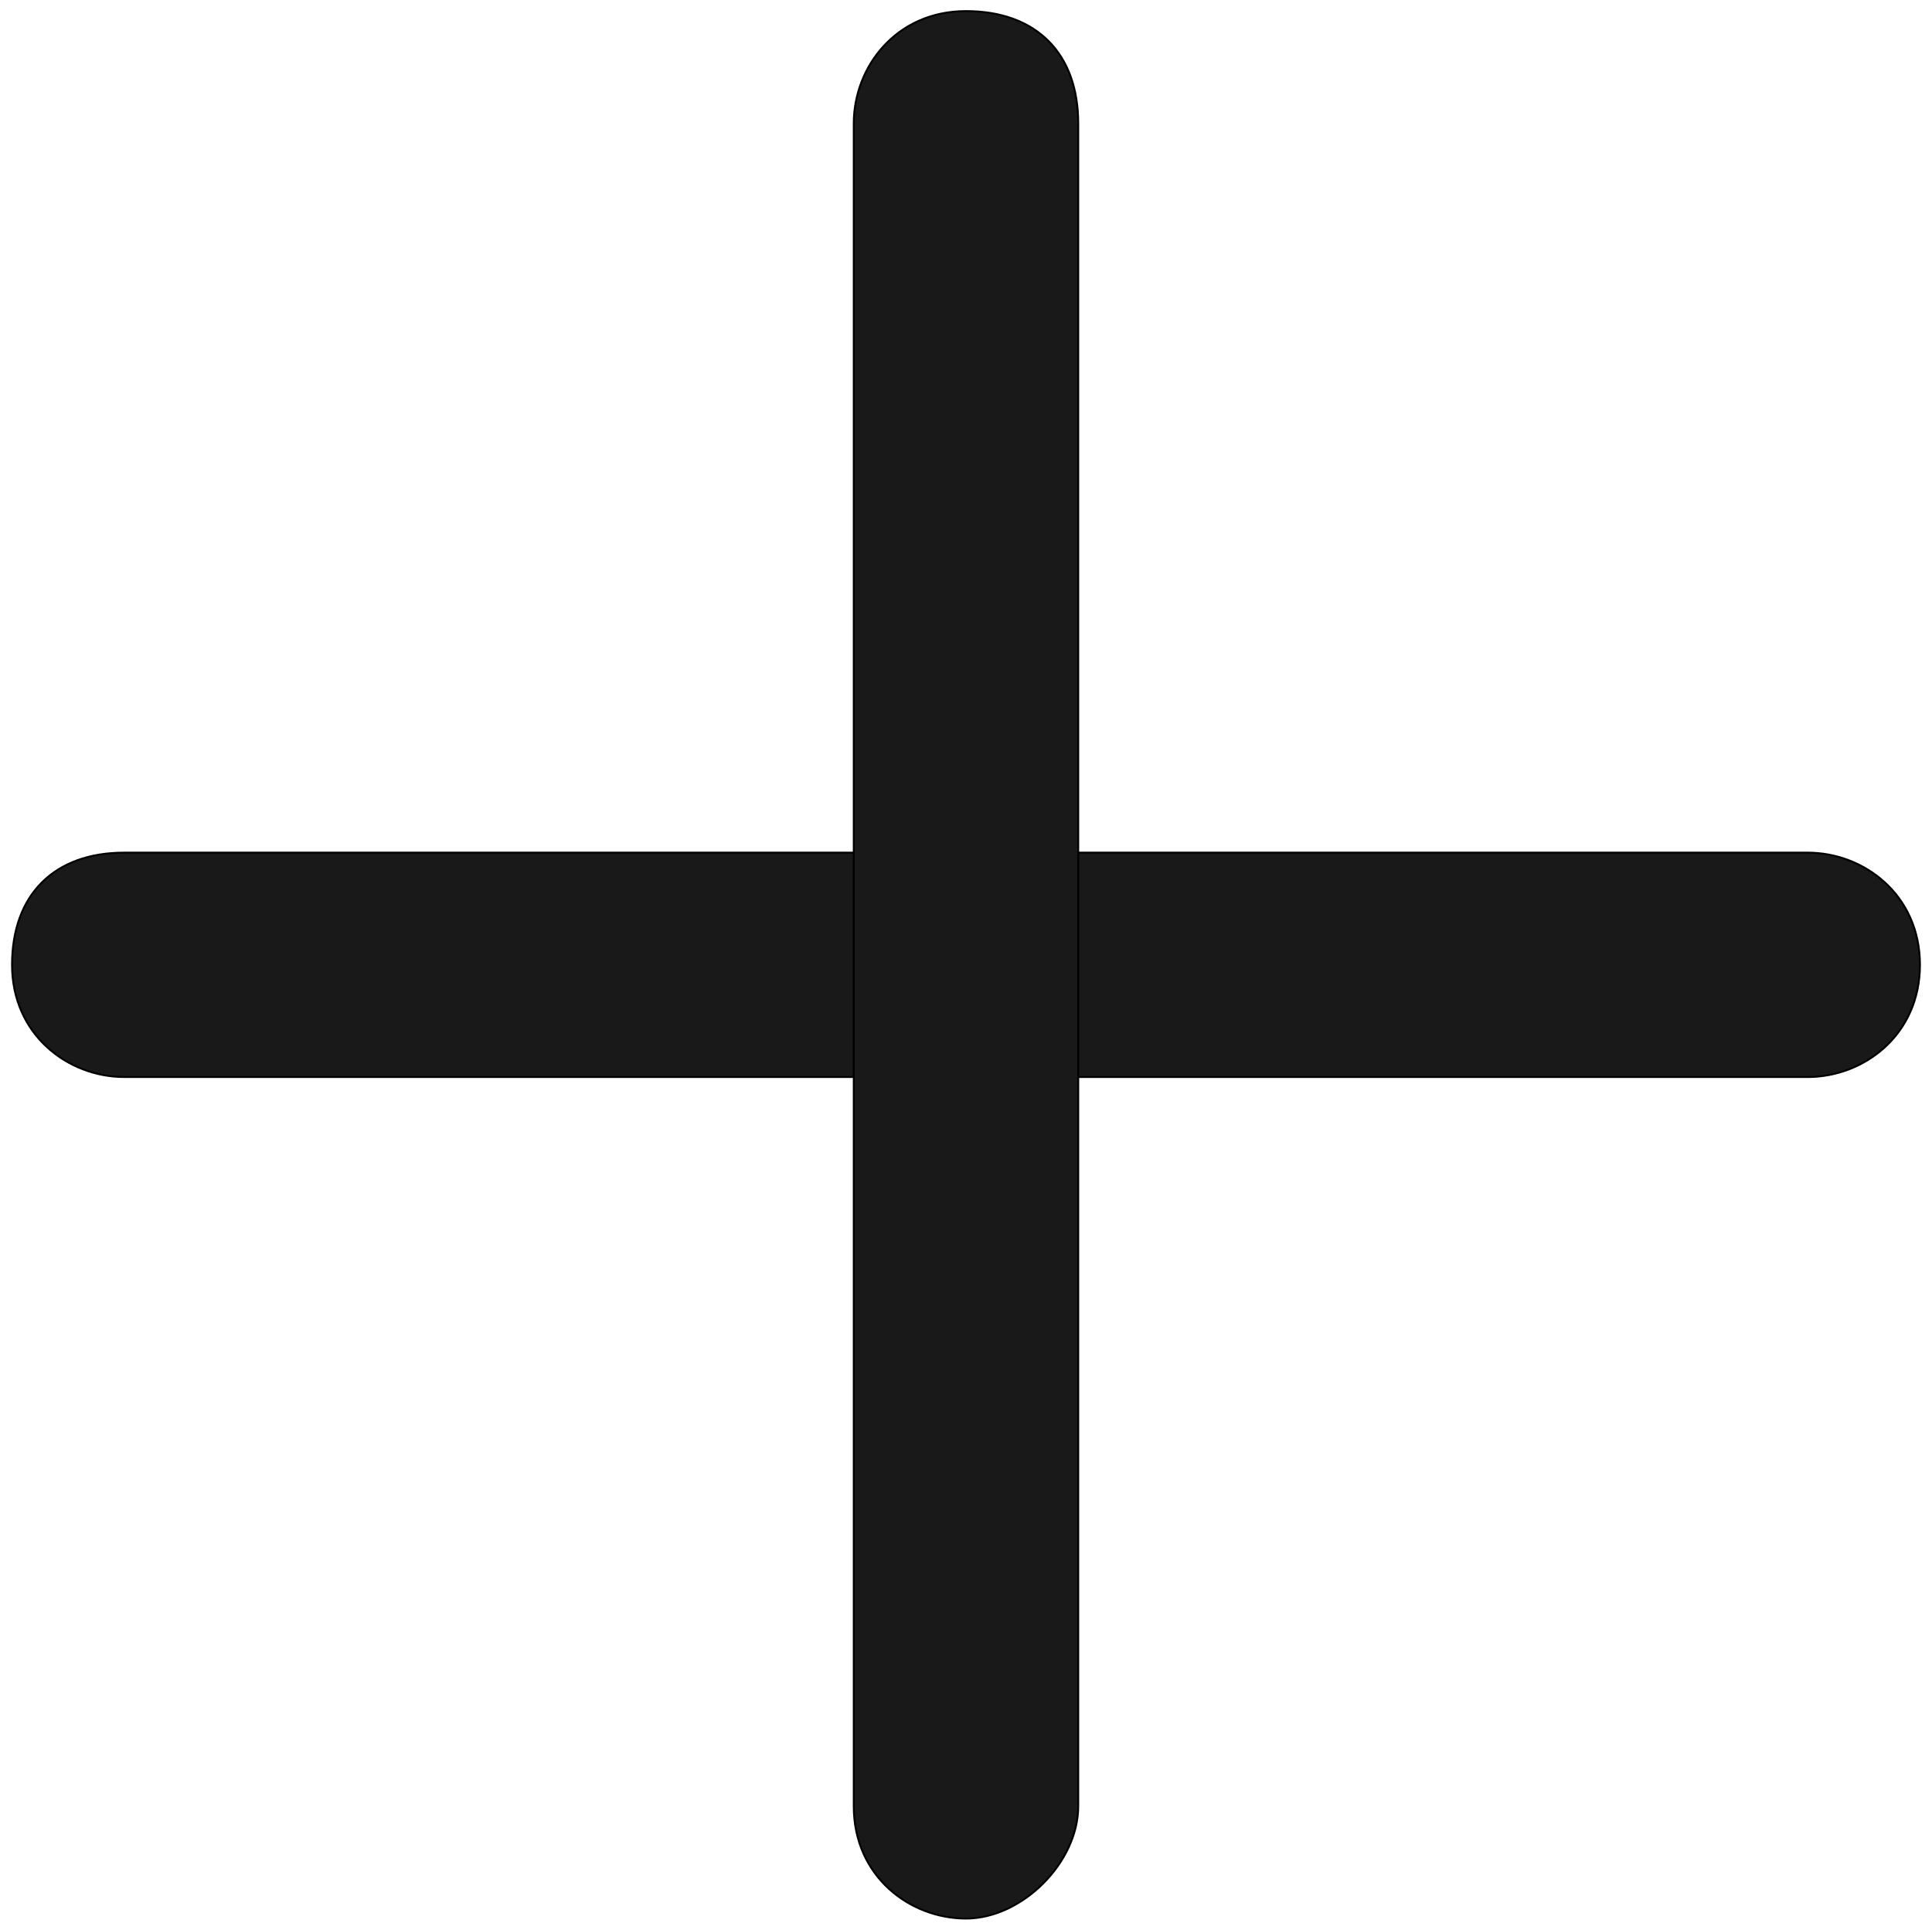 <svg width="1025" height="1024" xmlns="http://www.w3.org/2000/svg" xml:space="preserve" version="1.1">

 <g>
  <title>Layer 1</title>
  <g stroke="null" id="svg_3">
   <path stroke="null" id="svg_1" fill="#191919" d="m959.07,571.543l-893.141,0c-29.771,0 -59.543,-22.329 -59.543,-59.543s22.329,-59.543 59.543,-59.543l893.141,0c29.771,0 59.543,22.329 59.543,59.543s-29.771,59.543 -59.543,59.543z" class="st0"/>
   <path stroke="null" id="svg_2" fill="#191919" d="m512.5,1018.113c-29.771,0 -59.543,-22.329 -59.543,-59.543l0,-893.141c0,-29.771 22.329,-59.543 59.543,-59.543s59.543,22.329 59.543,59.543l0,893.141c0,29.771 -29.771,59.543 -59.543,59.543z" class="st0"/>
  </g>
 </g>
</svg>